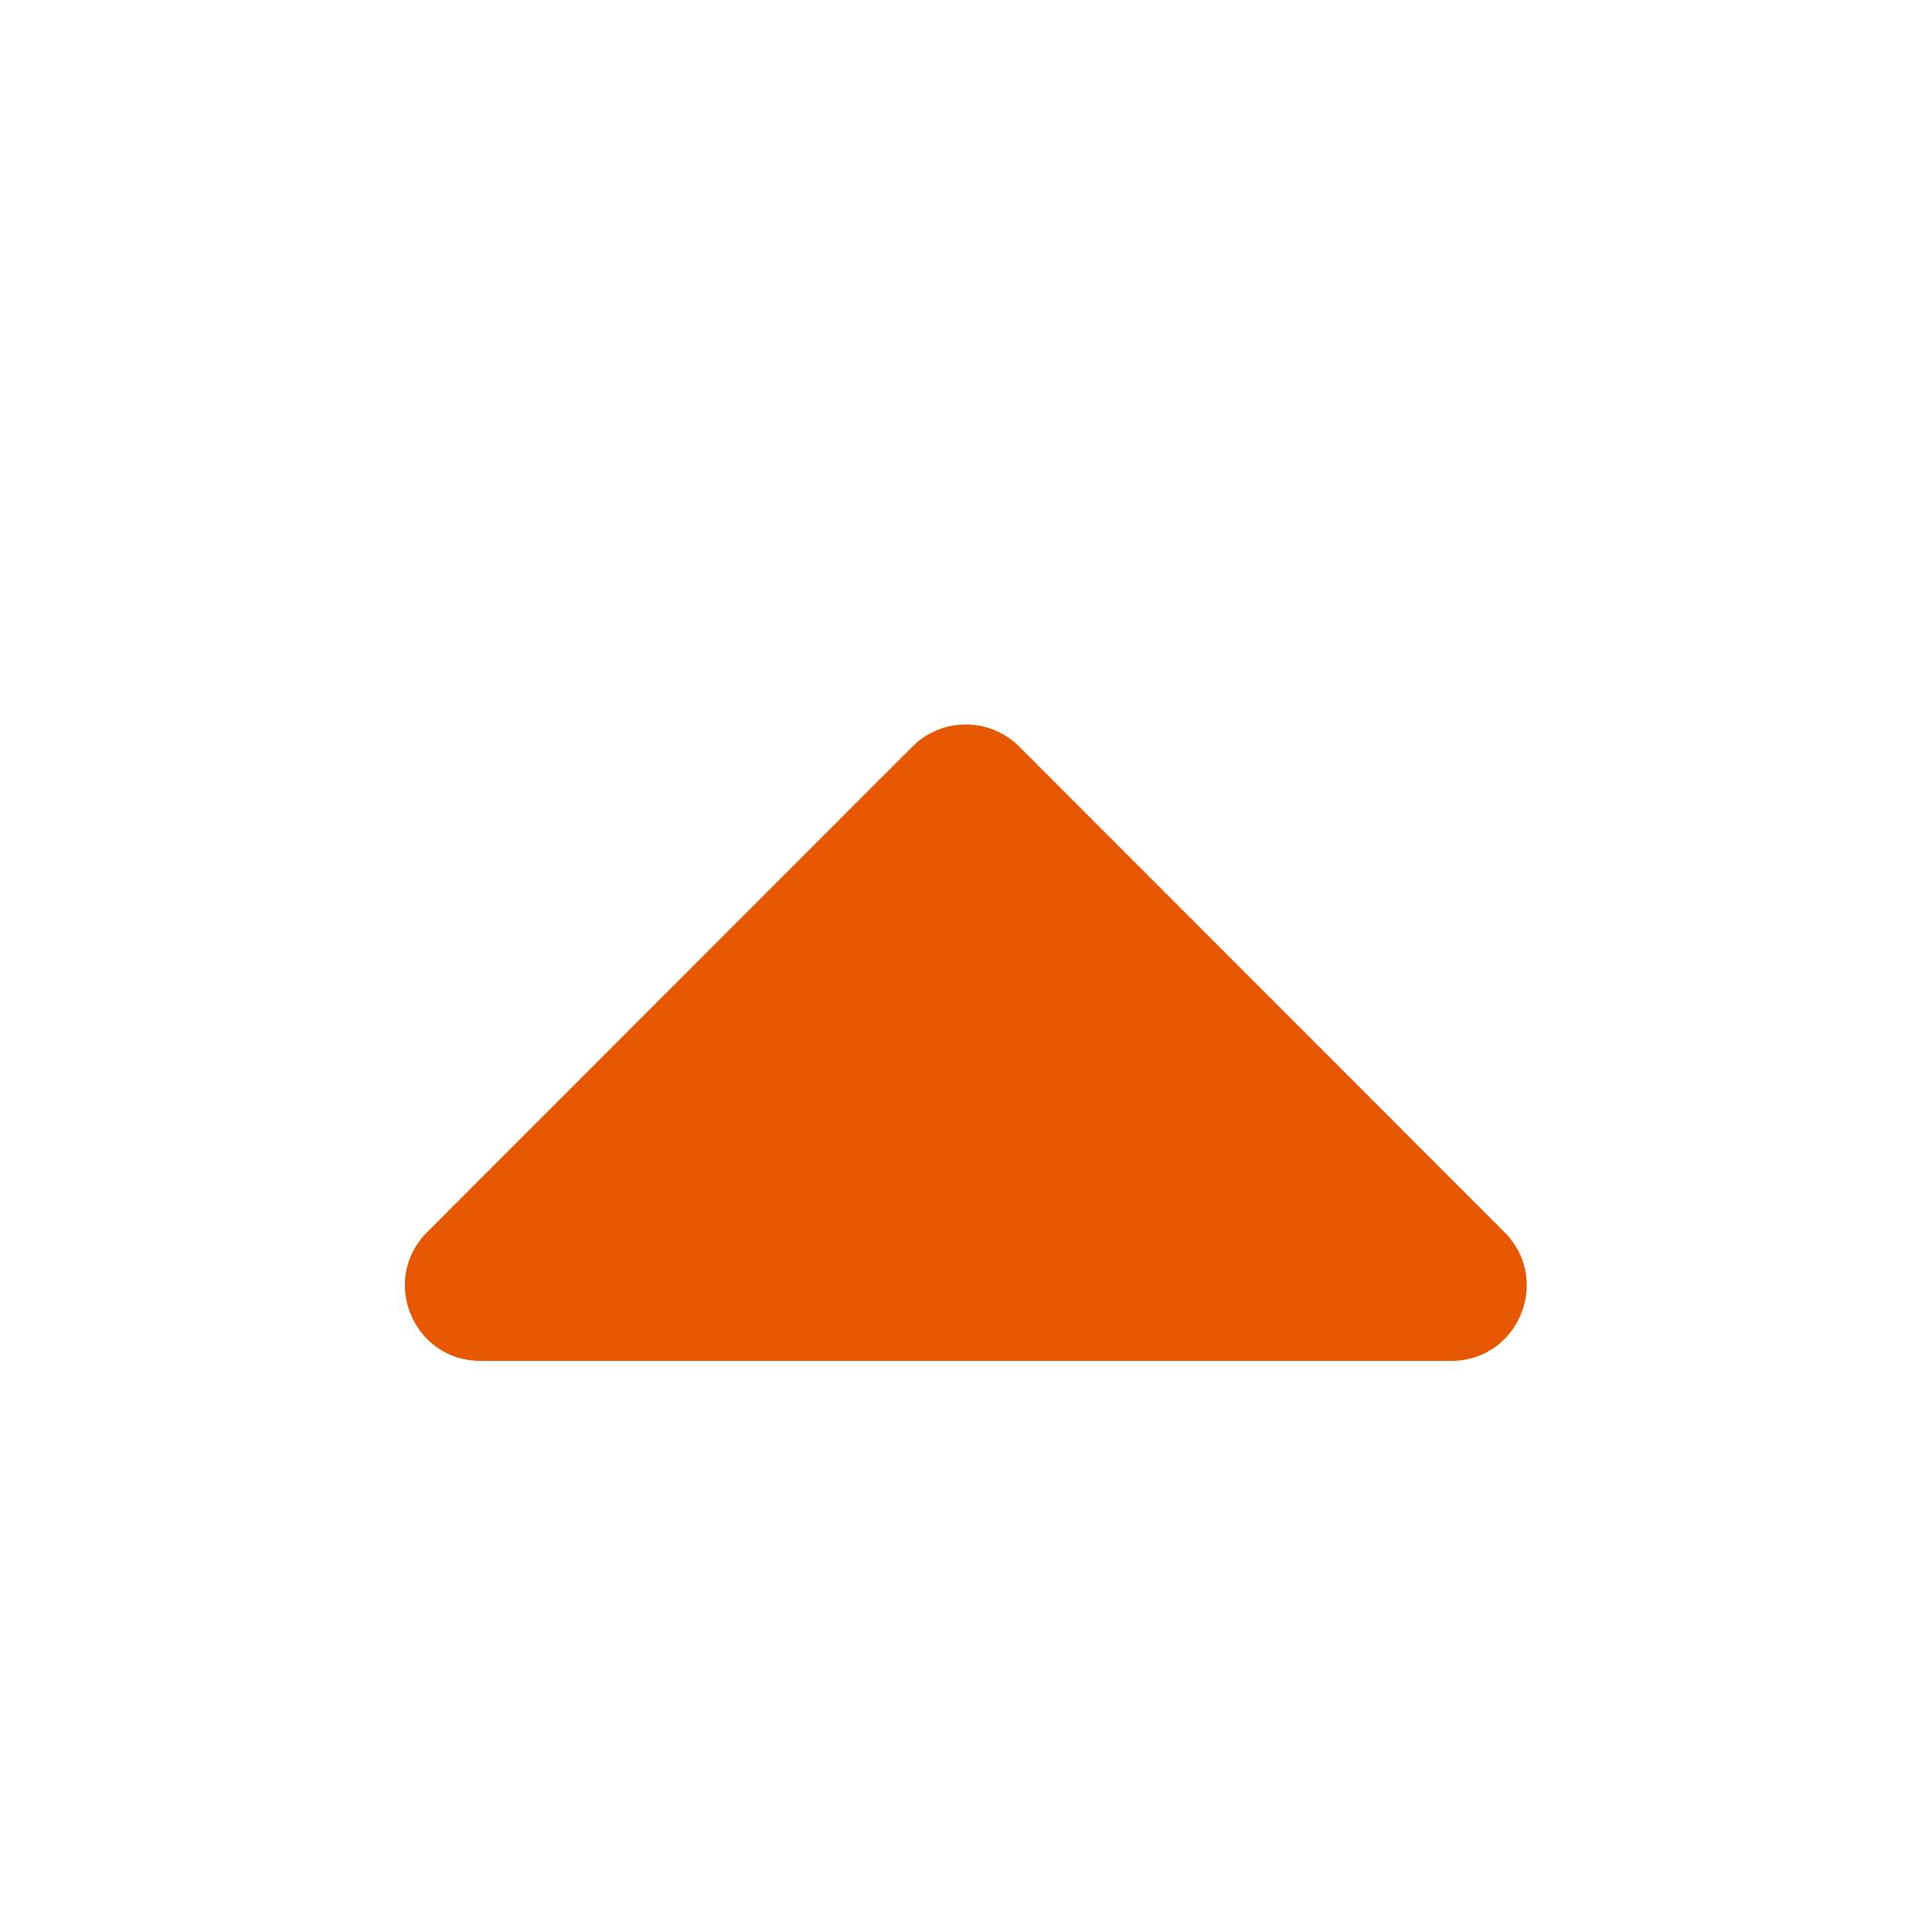 <svg width="36" height="36" viewBox="0 0 36 36" fill="none" xmlns="http://www.w3.org/2000/svg">
<path d="M27.042 25.358L8.951 25.358C7.699 25.358 7.073 23.846 7.959 22.96L17.002 13.911C17.55 13.363 18.443 13.363 18.991 13.911L28.034 22.96C28.919 23.846 28.294 25.358 27.042 25.358Z" fill="#E75600"/>
</svg>
